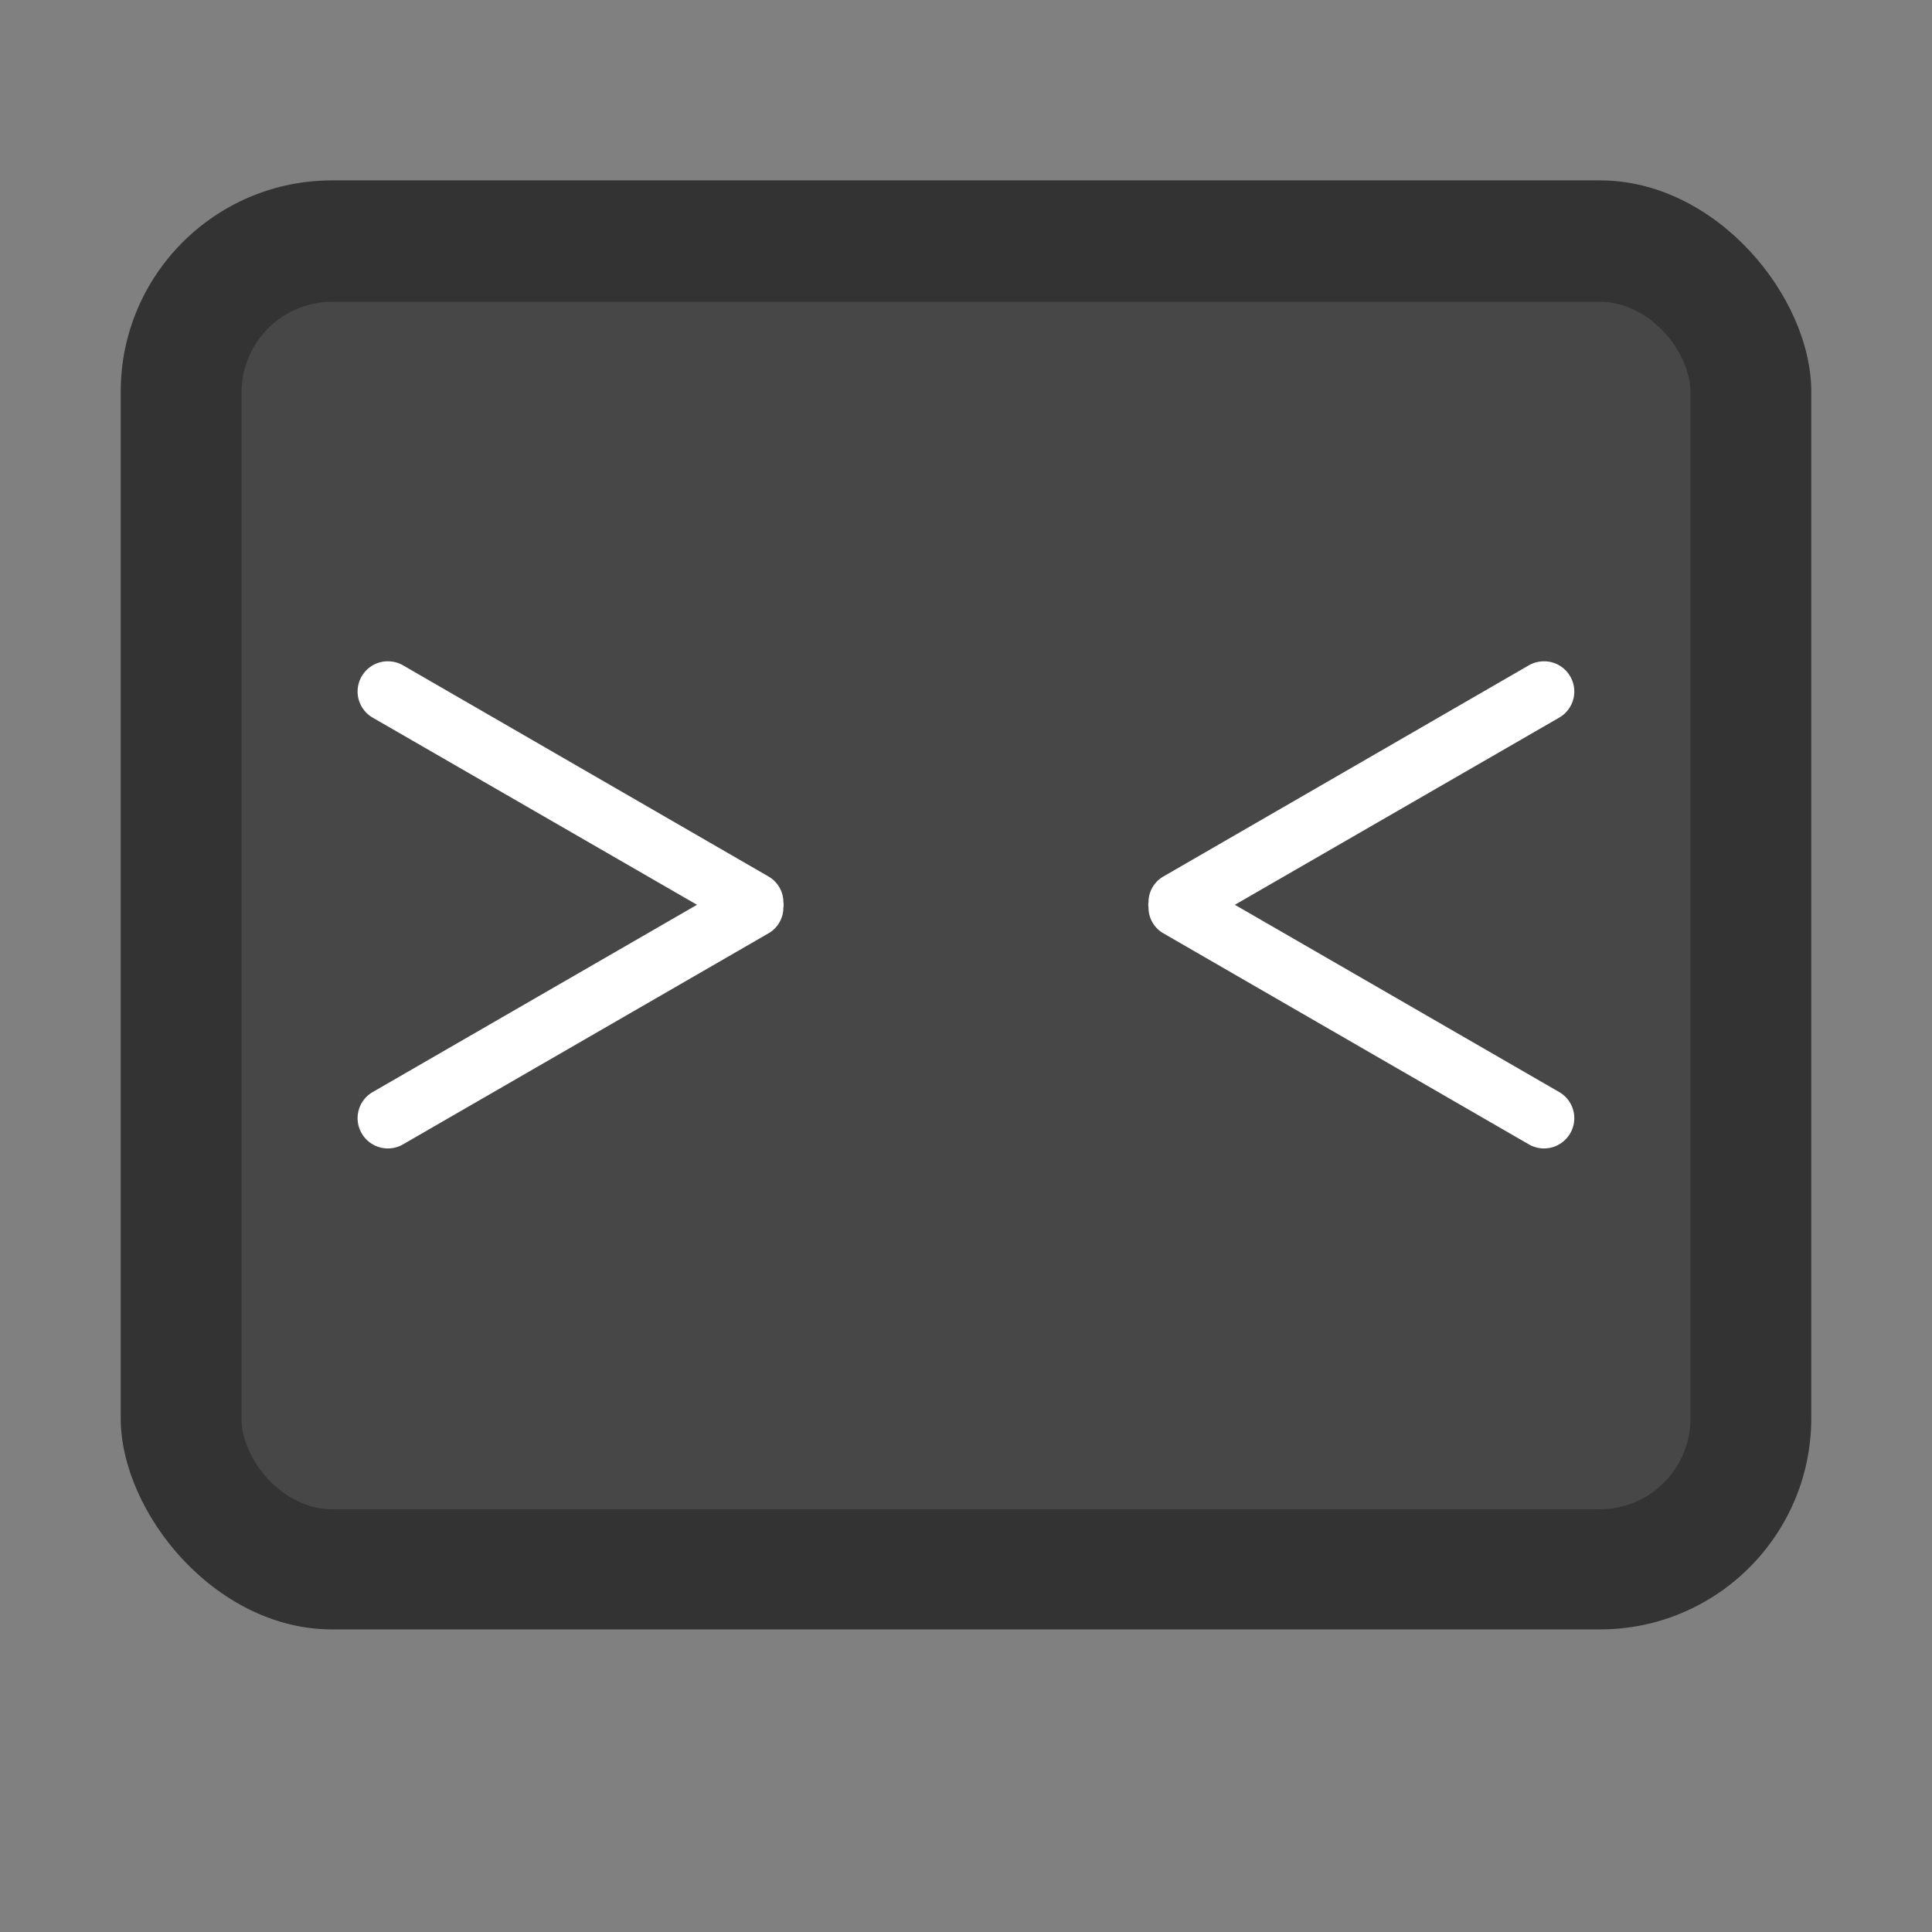 <?xml version="1.0" encoding="UTF-8" standalone="no"?>
<svg
   width="64"
   height="64"
   version="1.1"
   viewBox="0 0 16.933 16.933"
   id="svg263"
   sodipodi:docname="kitty.svg"
   inkscape:version="1.2.2 (b0a8486541, 2022-12-01)"
   xmlns:inkscape="http://www.inkscape.org/namespaces/inkscape"
   xmlns:sodipodi="http://sodipodi.sourceforge.net/DTD/sodipodi-0.dtd"
   xmlns="http://www.w3.org/2000/svg"
   xmlns:svg="http://www.w3.org/2000/svg">
  <rect x="0" y="0" width="16.933" height="16.933" fill="#808080" stroke="none"/>
  <defs
     id="defs267" />
  <sodipodi:namedview
     id="namedview265"
     pagecolor="#505050"
     bordercolor="#eeeeee"
     borderopacity="1"
     inkscape:showpageshadow="0"
     inkscape:pageopacity="0"
     inkscape:pagecheckerboard="0"
     inkscape:deskcolor="#505050"
     showgrid="false"
     inkscape:zoom="9.4244076"
     inkscape:cx="48.438058"
     inkscape:cy="34.060496"
     inkscape:window-width="2530"
     inkscape:window-height="1015"
     inkscape:window-x="1935"
     inkscape:window-y="55"
     inkscape:window-maximized="0"
     inkscape:current-layer="svg263" />
  <rect
     x="1.058"
     y="1.581"
     width="14.817"
     height="12.7"
     rx="1.852"
     ry="1.852"
     fill="#333"
     id="rect233" />
  <rect
     x="2.117"
     y="2.645"
     width="12.699"
     height="10.583"
     rx="0.795"
     ry="0.795"
     opacity="0.1"
     id="rect235"
     style="fill:#ffffff" />
  <g
     id="g828"
     transform="translate(0.094)">
    <path
       d="m 13.406,5.798 a 0.264,0.264 0 0 1 0.262,0.13 0.264,0.264 0 0 1 -0.097,0.362 l -2.842,1.64 2.842,1.641 a 0.264,0.264 0 0 1 0.097,0.362 c -0.074,0.127 -0.235,0.17 -0.362,0.097 L 10.099,8.178 a 0.26,0.26 0 0 1 -0.127,-0.225 c -0.002,-0.008 -10e-4,-0.015 -0.002,-0.022 0,-0.008 0,-0.015 0.002,-0.023 A 0.26,0.26 0 0 1 10.099,7.684 l 3.207,-1.853 a 0.266,0.266 0 0 1 0.1,-0.033 z"
       fill="#ffffff"
       paint-order="stroke markers fill"
       id="path13-6" />
    <path
       d="m 3.338,5.798 a 0.264,0.264 0 0 0 -0.262,0.13 0.264,0.264 0 0 0 0.097,0.362 l 2.842,1.64 -2.842,1.641 a 0.264,0.264 0 0 0 -0.097,0.362 c 0.074,0.127 0.235,0.17 0.362,0.097 L 6.645,8.178 a 0.26,0.26 0 0 0 0.127,-0.225 c 0.002,-0.008 0.001,-0.015 0.002,-0.022 0,-0.008 0,-0.015 -0.002,-0.023 a 0.26,0.26 0 0 0 -0.127,-0.224 l -3.207,-1.853 a 0.266,0.266 0 0 0 -0.1,-0.033 z"
       fill="#ffffff"
       paint-order="stroke markers fill"
       id="path13-6-7" />
  </g>
</svg>
